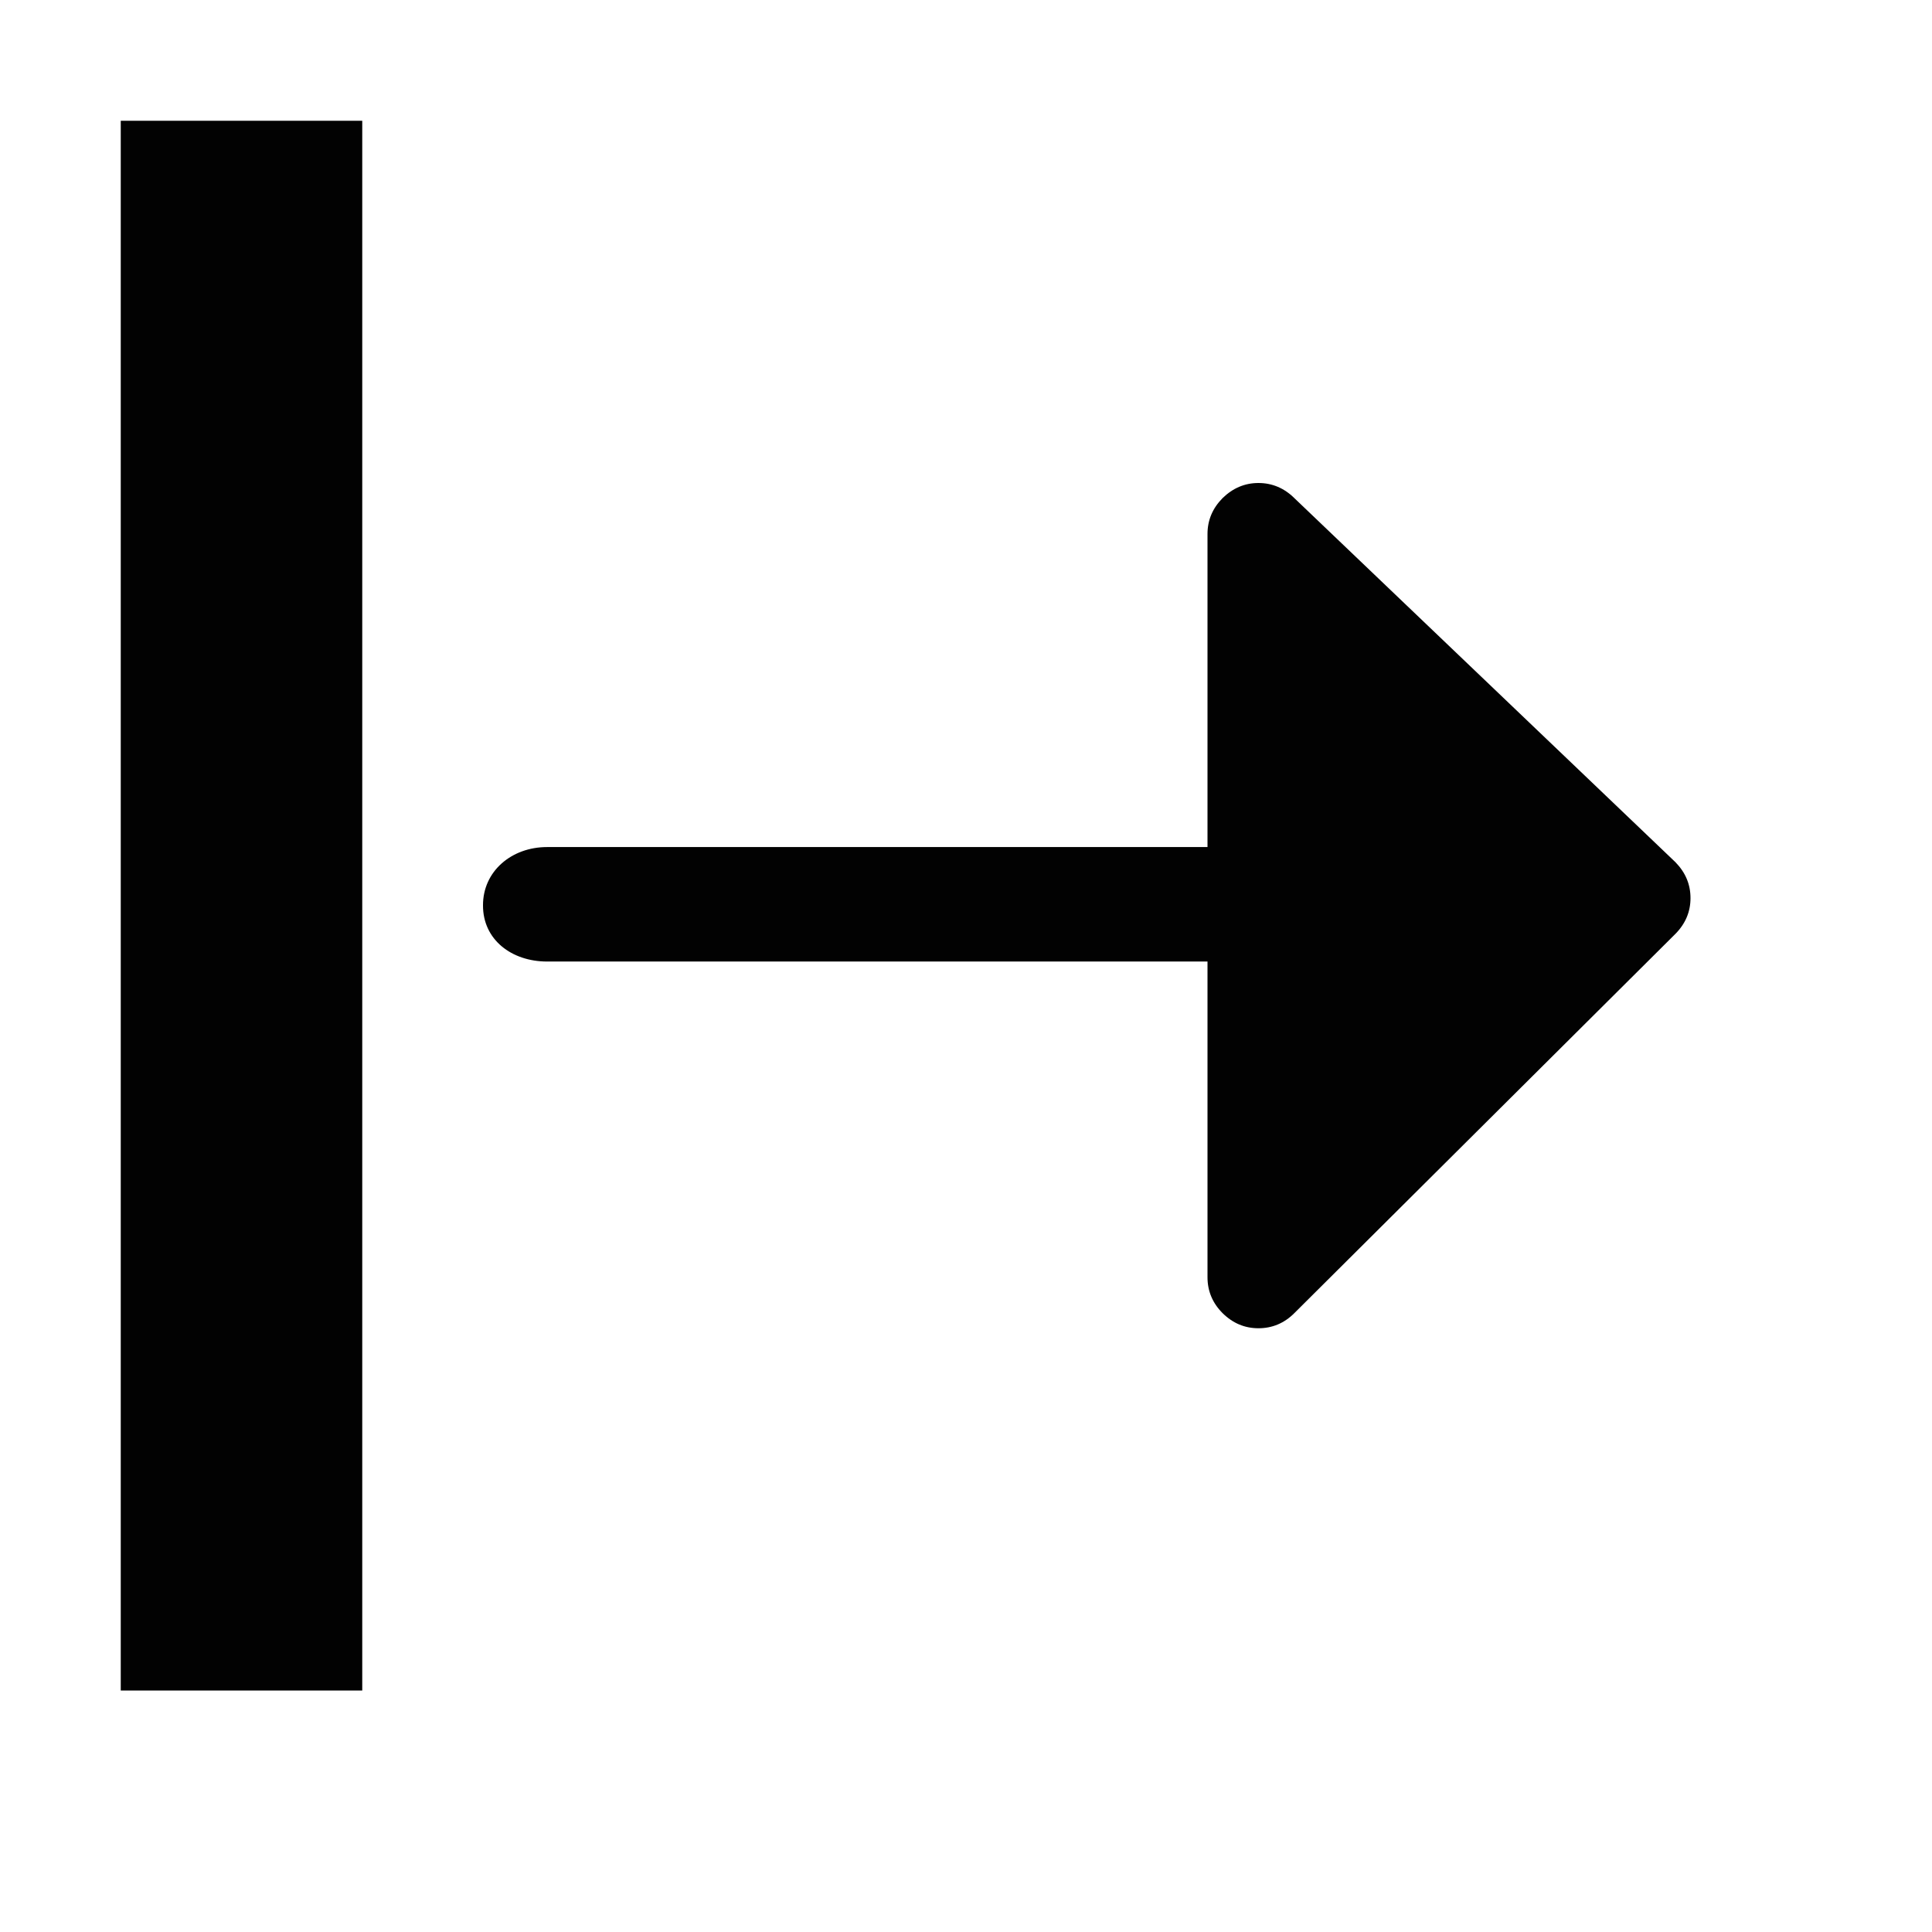 <?xml version="1.0" encoding="utf-8"?>
<!-- Generator: Adobe Illustrator 16.0.0, SVG Export Plug-In . SVG Version: 6.00 Build 0)  -->
<!DOCTYPE svg PUBLIC "-//W3C//DTD SVG 1.1//EN" "http://www.w3.org/Graphics/SVG/1.1/DTD/svg11.dtd">
<svg version="1.1" id="Layer_1" xmlns="http://www.w3.org/2000/svg" xmlns:xlink="http://www.w3.org/1999/xlink" x="0px" y="0px"
	 width="16px" height="16px" viewBox="0 0 16 16" enable-background="new 0 0 16 16" xml:space="preserve">
<path fill-rule="evenodd" clip-rule="evenodd" fill="#020202" d="M1,1h2v13H1V1z M13.875,7.14l-3.156-3.015
	C10.635,4.042,10.535,4,10.422,4s-0.212,0.042-0.297,0.125C10.041,4.21,10,4.309,10,4.422v2.34v0.253l-5.47,0
	c-0.293,0-0.531,0.2-0.53,0.483C3.999,7.782,4.237,7.963,4.531,7.963H10v0.149v2.466c0,0.113,0.041,0.213,0.125,0.297
	C10.21,10.959,10.309,11,10.422,11s0.213-0.041,0.297-0.125l3.156-3.141C13.958,7.65,14,7.551,14,7.438
	C14,7.323,13.958,7.225,13.875,7.14z"/>
</svg>
